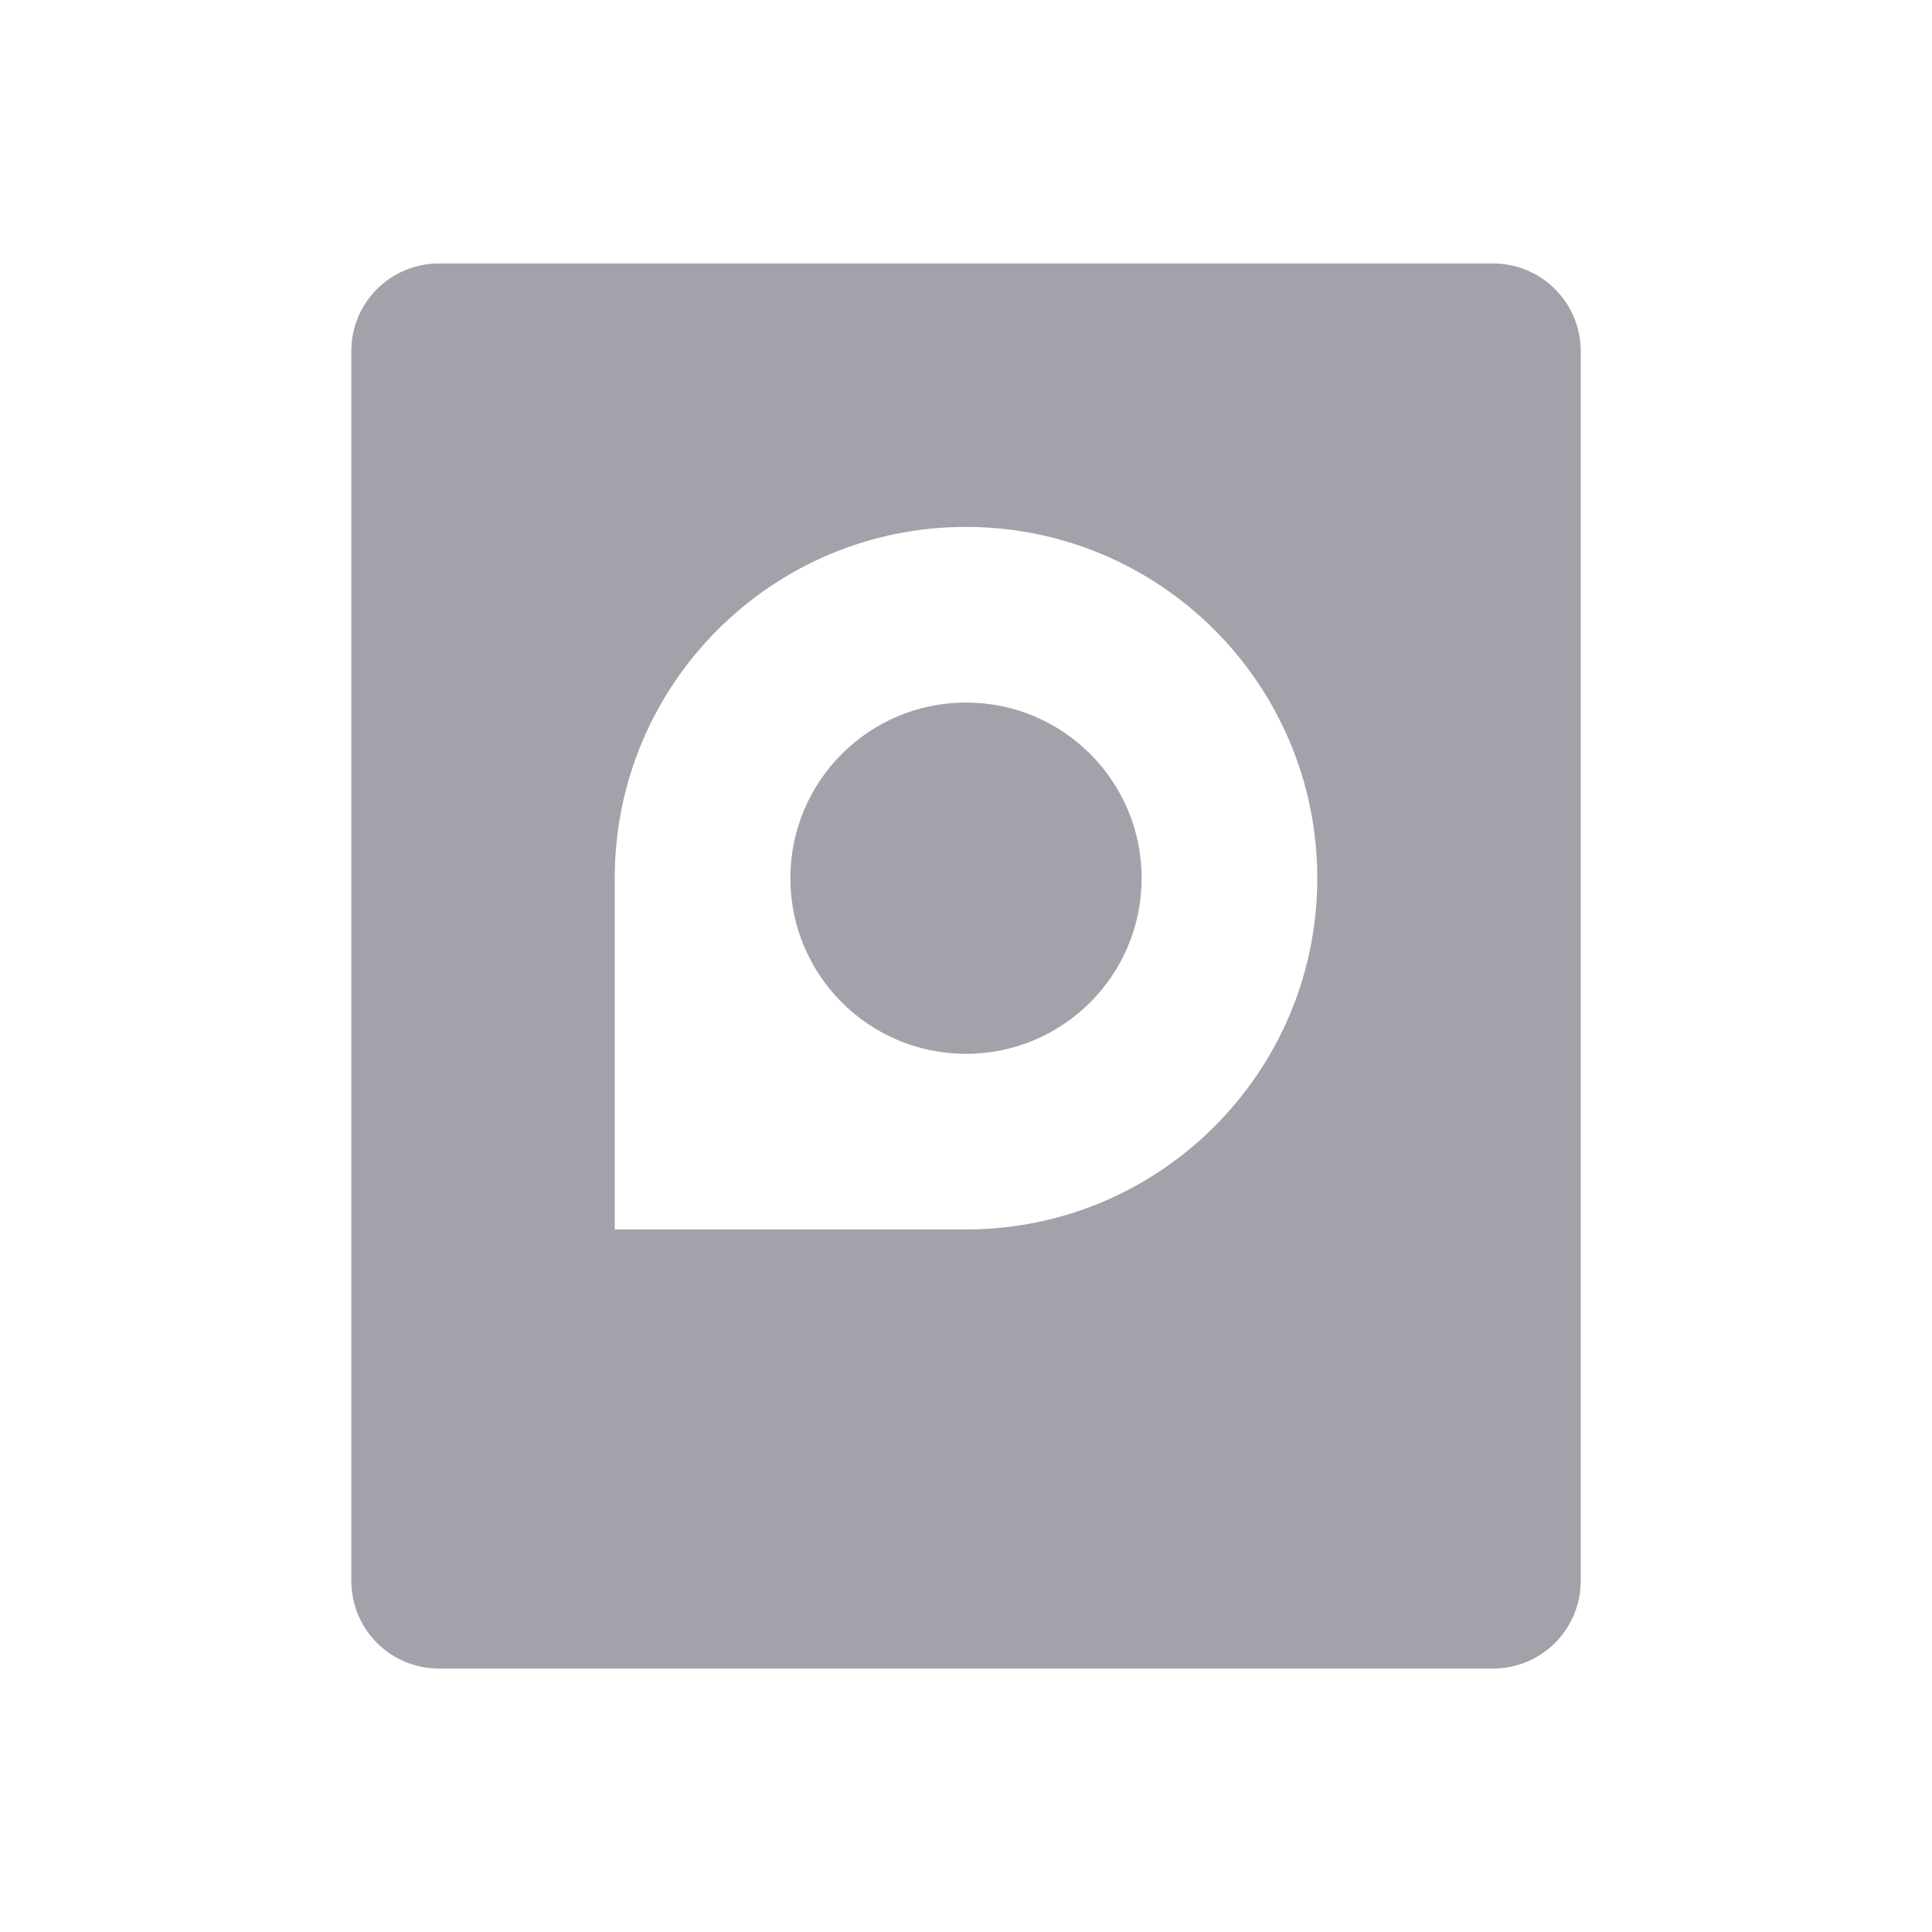 <svg xmlns="http://www.w3.org/2000/svg" width="22" height="22" version="1.1">
 <defs>
  <style id="current-color-scheme" type="text/css">
   .ColorScheme-Text { color:#a2a3aa; } .ColorScheme-Highlight { color:#4285f4; } .ColorScheme-NeutralText { color:#ff9800; } .ColorScheme-PositiveText { color:#4caf50; } .ColorScheme-NegativeText { color:#f44336; }
  </style>
 </defs>
 <g>
  <path style="fill:currentColor" class="ColorScheme-Text" d="M 5,3 C 4.446,3 4,3.446 4,4 v 14 c 0,0.554 0.446,1 1,1 h 12 c 0.554,0 1,-0.446 1,-1 V 4 C 18,3.446 17.554,3 17,3 Z m 6,3 c 2.209,0 4,1.791 4,4 0,2.209 -1.791,4 -4,4 H 7 V 10 C 7,7.791 8.791,6 11,6 Z m 0,2 c -1.105,0 -2,0.895 -2,2 0,1.105 0.895,2 2,2 1.105,0 2,-0.895 2,-2 0,-1.105 -0.895,-2 -2,-2 z"/>
 </g>
</svg>
